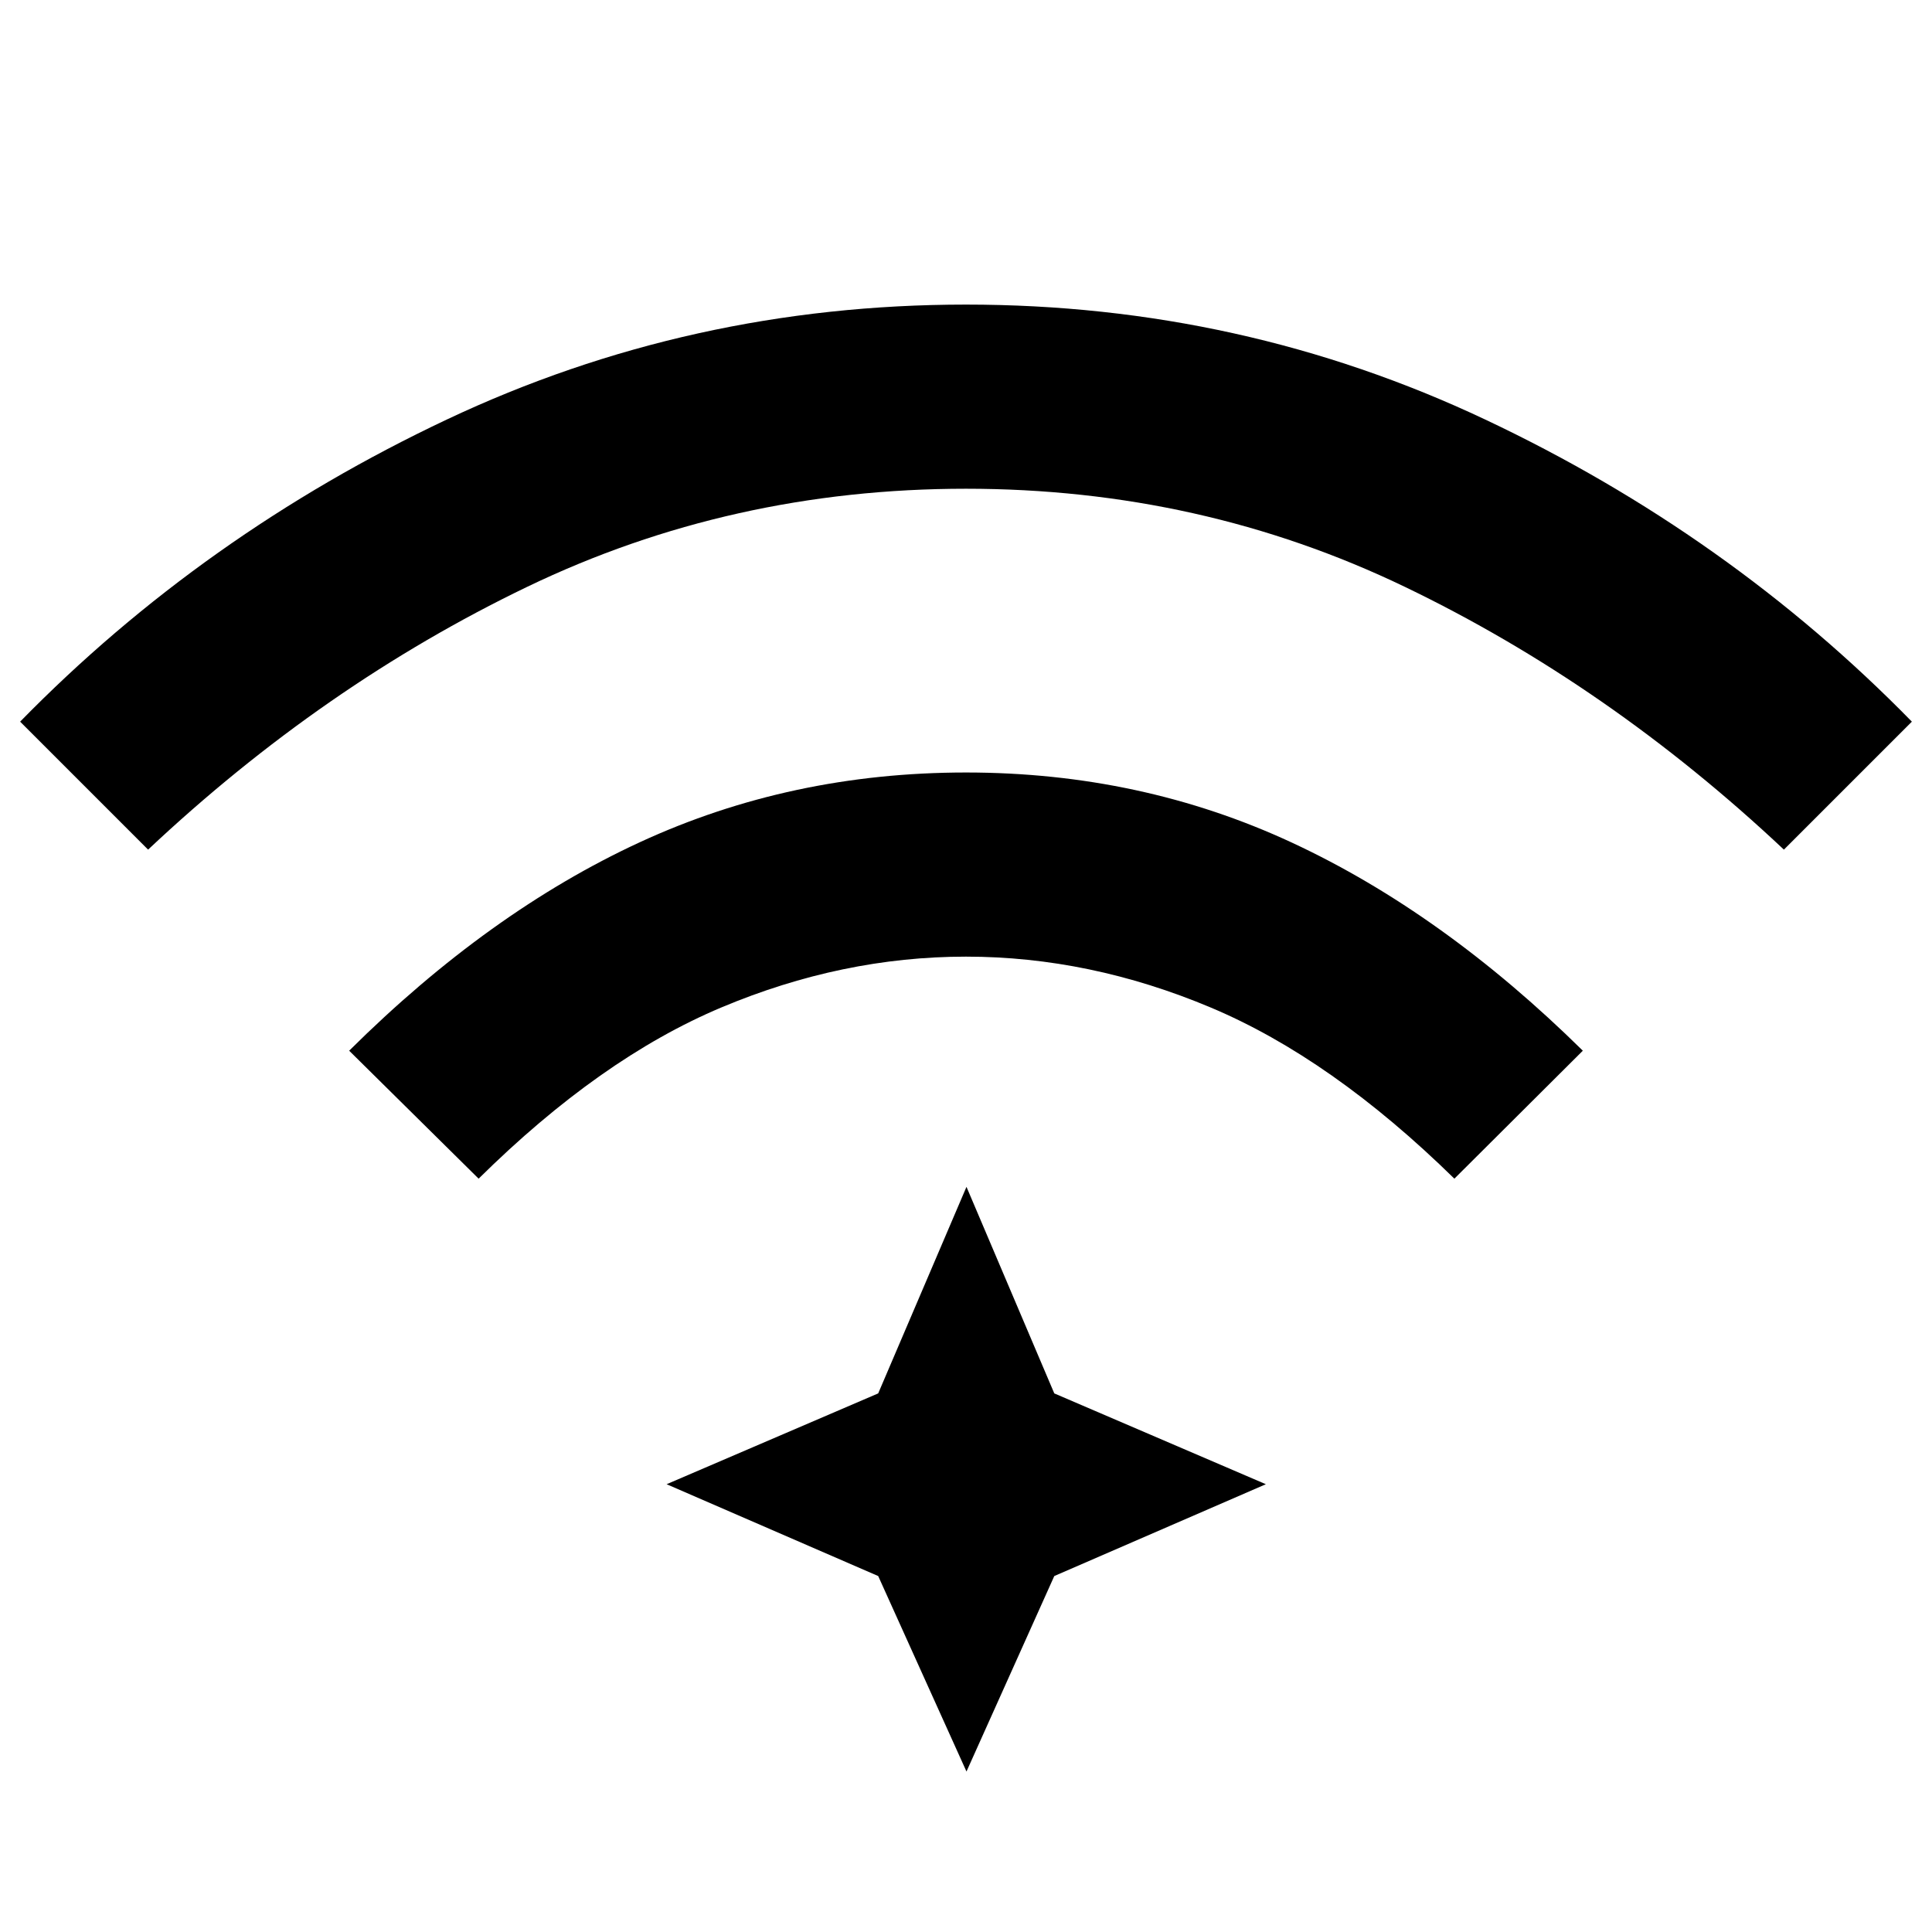 <svg xmlns="http://www.w3.org/2000/svg" height="48" viewBox="0 96 960 960" width="48"><path d="M237.826 681.674 173.5 618.087q69.5-69 144.5-103.62 75-34.619 162-34.619t162 34.869q75 34.87 144.5 103.37l-63.826 63.587q-61-59.783-121.098-85.055-60.098-25.271-121.609-25.271-61.51 0-121.576 25.271-60.065 25.272-120.565 85.055Zm-164.239-163.5L10 454.587q91-93 212-150.12 121-57.119 258-57.119t258 57.119q121 57.12 212 150.12l-63.587 63.587q-87-81.783-188.315-130.555Q596.783 338.848 480 338.848q-116.783 0-218.098 48.771-101.315 48.772-188.315 130.555Zm406.652 458.087-43.868-97.132L331.239 833.5l105.132-45.129 43.868-102.632 43.629 102.632L629 833.5l-105.132 45.629-43.629 97.132Z"/></svg>